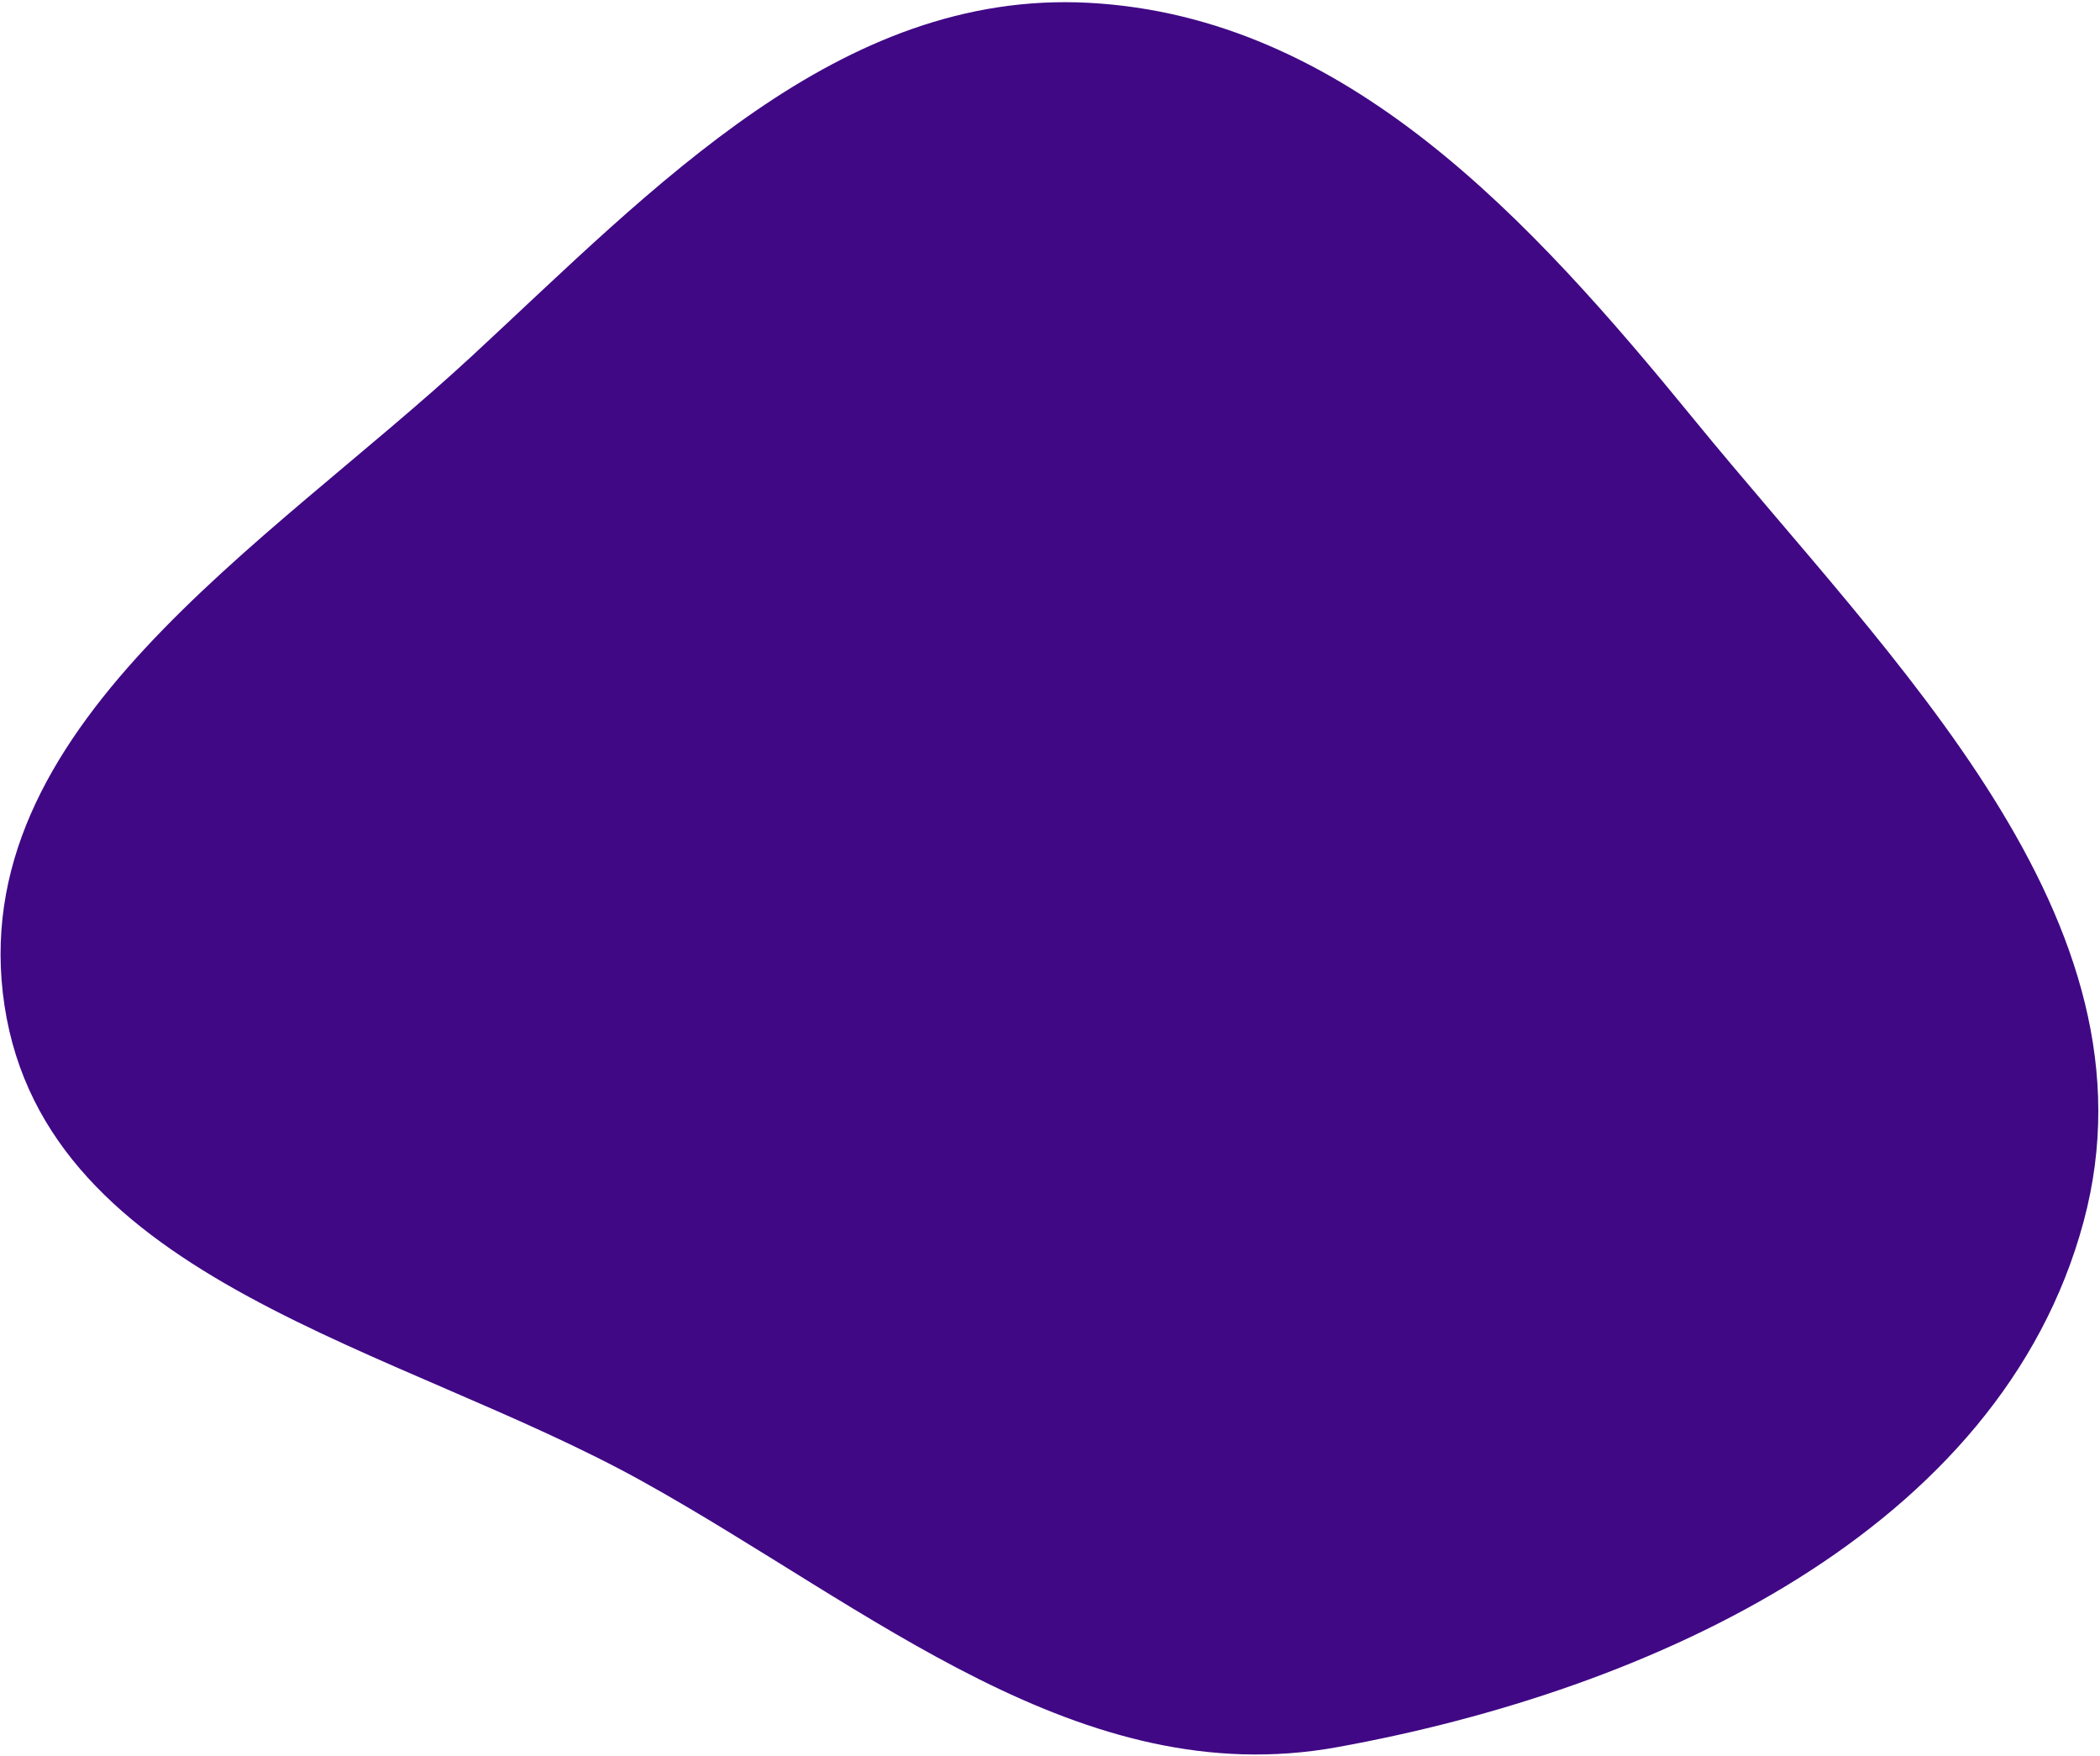 <svg width="896" height="749" viewBox="0 0 896 749" fill="none" xmlns="http://www.w3.org/2000/svg">
<path d="M274.553 632.151C170.374 574.192 19.878 546.931 1.937 429.048C-16.09 310.597 113.524 233.14 201.444 151.79C279.441 79.622 358.239 -4.352 464.35 1.191C574.222 6.931 653.246 93.797 722.863 179.031C807.224 282.315 923.673 392.33 889.005 521.101C853.479 653.059 704.849 721.011 570.41 745.308C461.107 765.063 371.633 686.16 274.553 632.151Z" fill="#400885"/>
</svg>
